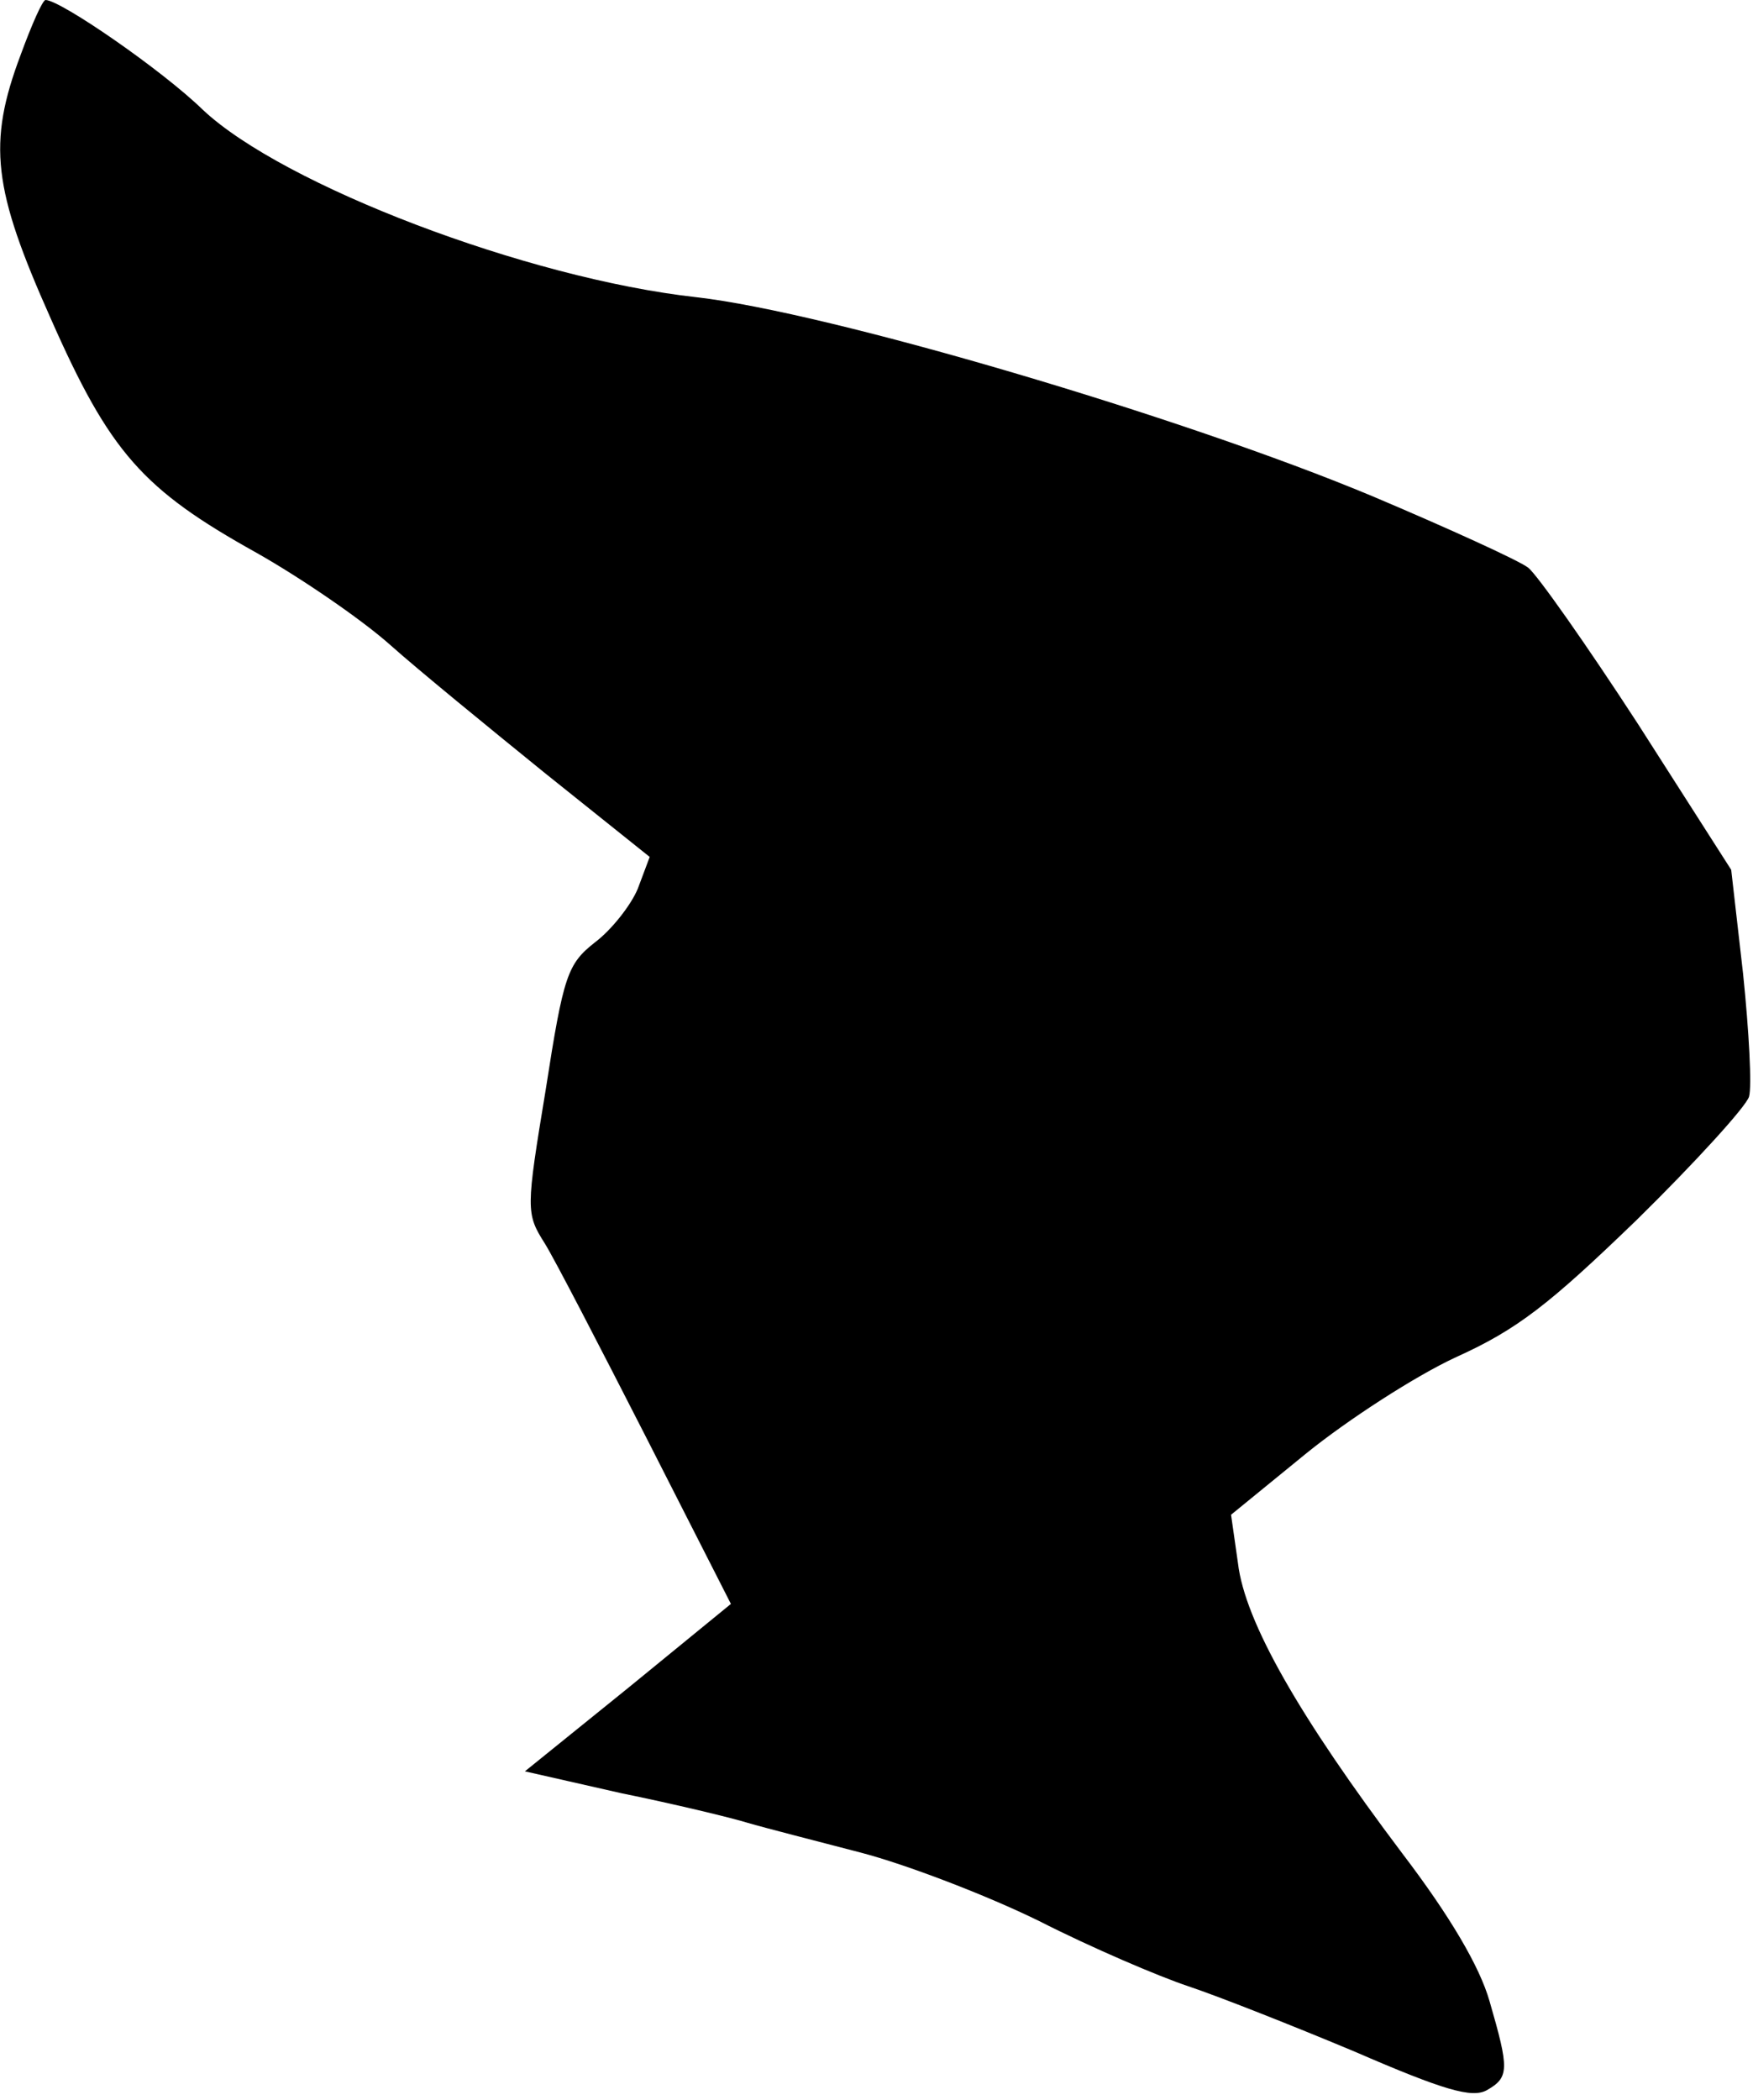 <?xml version="1.0" standalone="no"?>
<!DOCTYPE svg PUBLIC "-//W3C//DTD SVG 20010904//EN"
 "http://www.w3.org/TR/2001/REC-SVG-20010904/DTD/svg10.dtd">
<svg version="1.0" xmlns="http://www.w3.org/2000/svg"
 width="177pt" height="212pt" viewBox="0 0 177 212"
 preserveAspectRatio="xMidYMid meet">
<g transform="translate(0,212) scale(0.1,-0.1)"
fill="#000000" stroke="none">
<path fill="#000000" stroke="none" d="M21 2065 c-34 -90 -28 -136 30 -266 60
-136 93 -173 208 -237 46 -26 107 -68 135 -93 28 -25 99 -83 157 -130 l105
-84 -12 -32 c-7 -17 -27 -42 -43 -54 -28 -22 -32 -33 -50 -149 -20 -121 -20
-125 -1 -155 10 -16 56 -105 103 -197 l85 -167 -104 -85 -104 -84 97 -22 c54
-11 112 -25 128 -30 17 -5 68 -18 114 -30 46 -12 127 -43 180 -69 53 -27 121
-56 151 -66 30 -10 106 -40 168 -66 90 -39 118 -47 133 -39 23 13 23 21 3 90
-10 35 -40 86 -88 149 -104 138 -159 234 -166 293 l-7 49 76 62 c42 34 110 78
151 97 62 28 94 53 183 139 59 58 110 114 113 124 3 10 0 66 -6 124 l-12 105
-94 147 c-52 80 -102 151 -111 158 -9 7 -79 39 -157 72 -191 80 -550 186 -683
201 -171 19 -417 113 -498 189 -41 40 -144 111 -159 111 -3 0 -14 -25 -25 -55z"/>
</g>
</svg>
